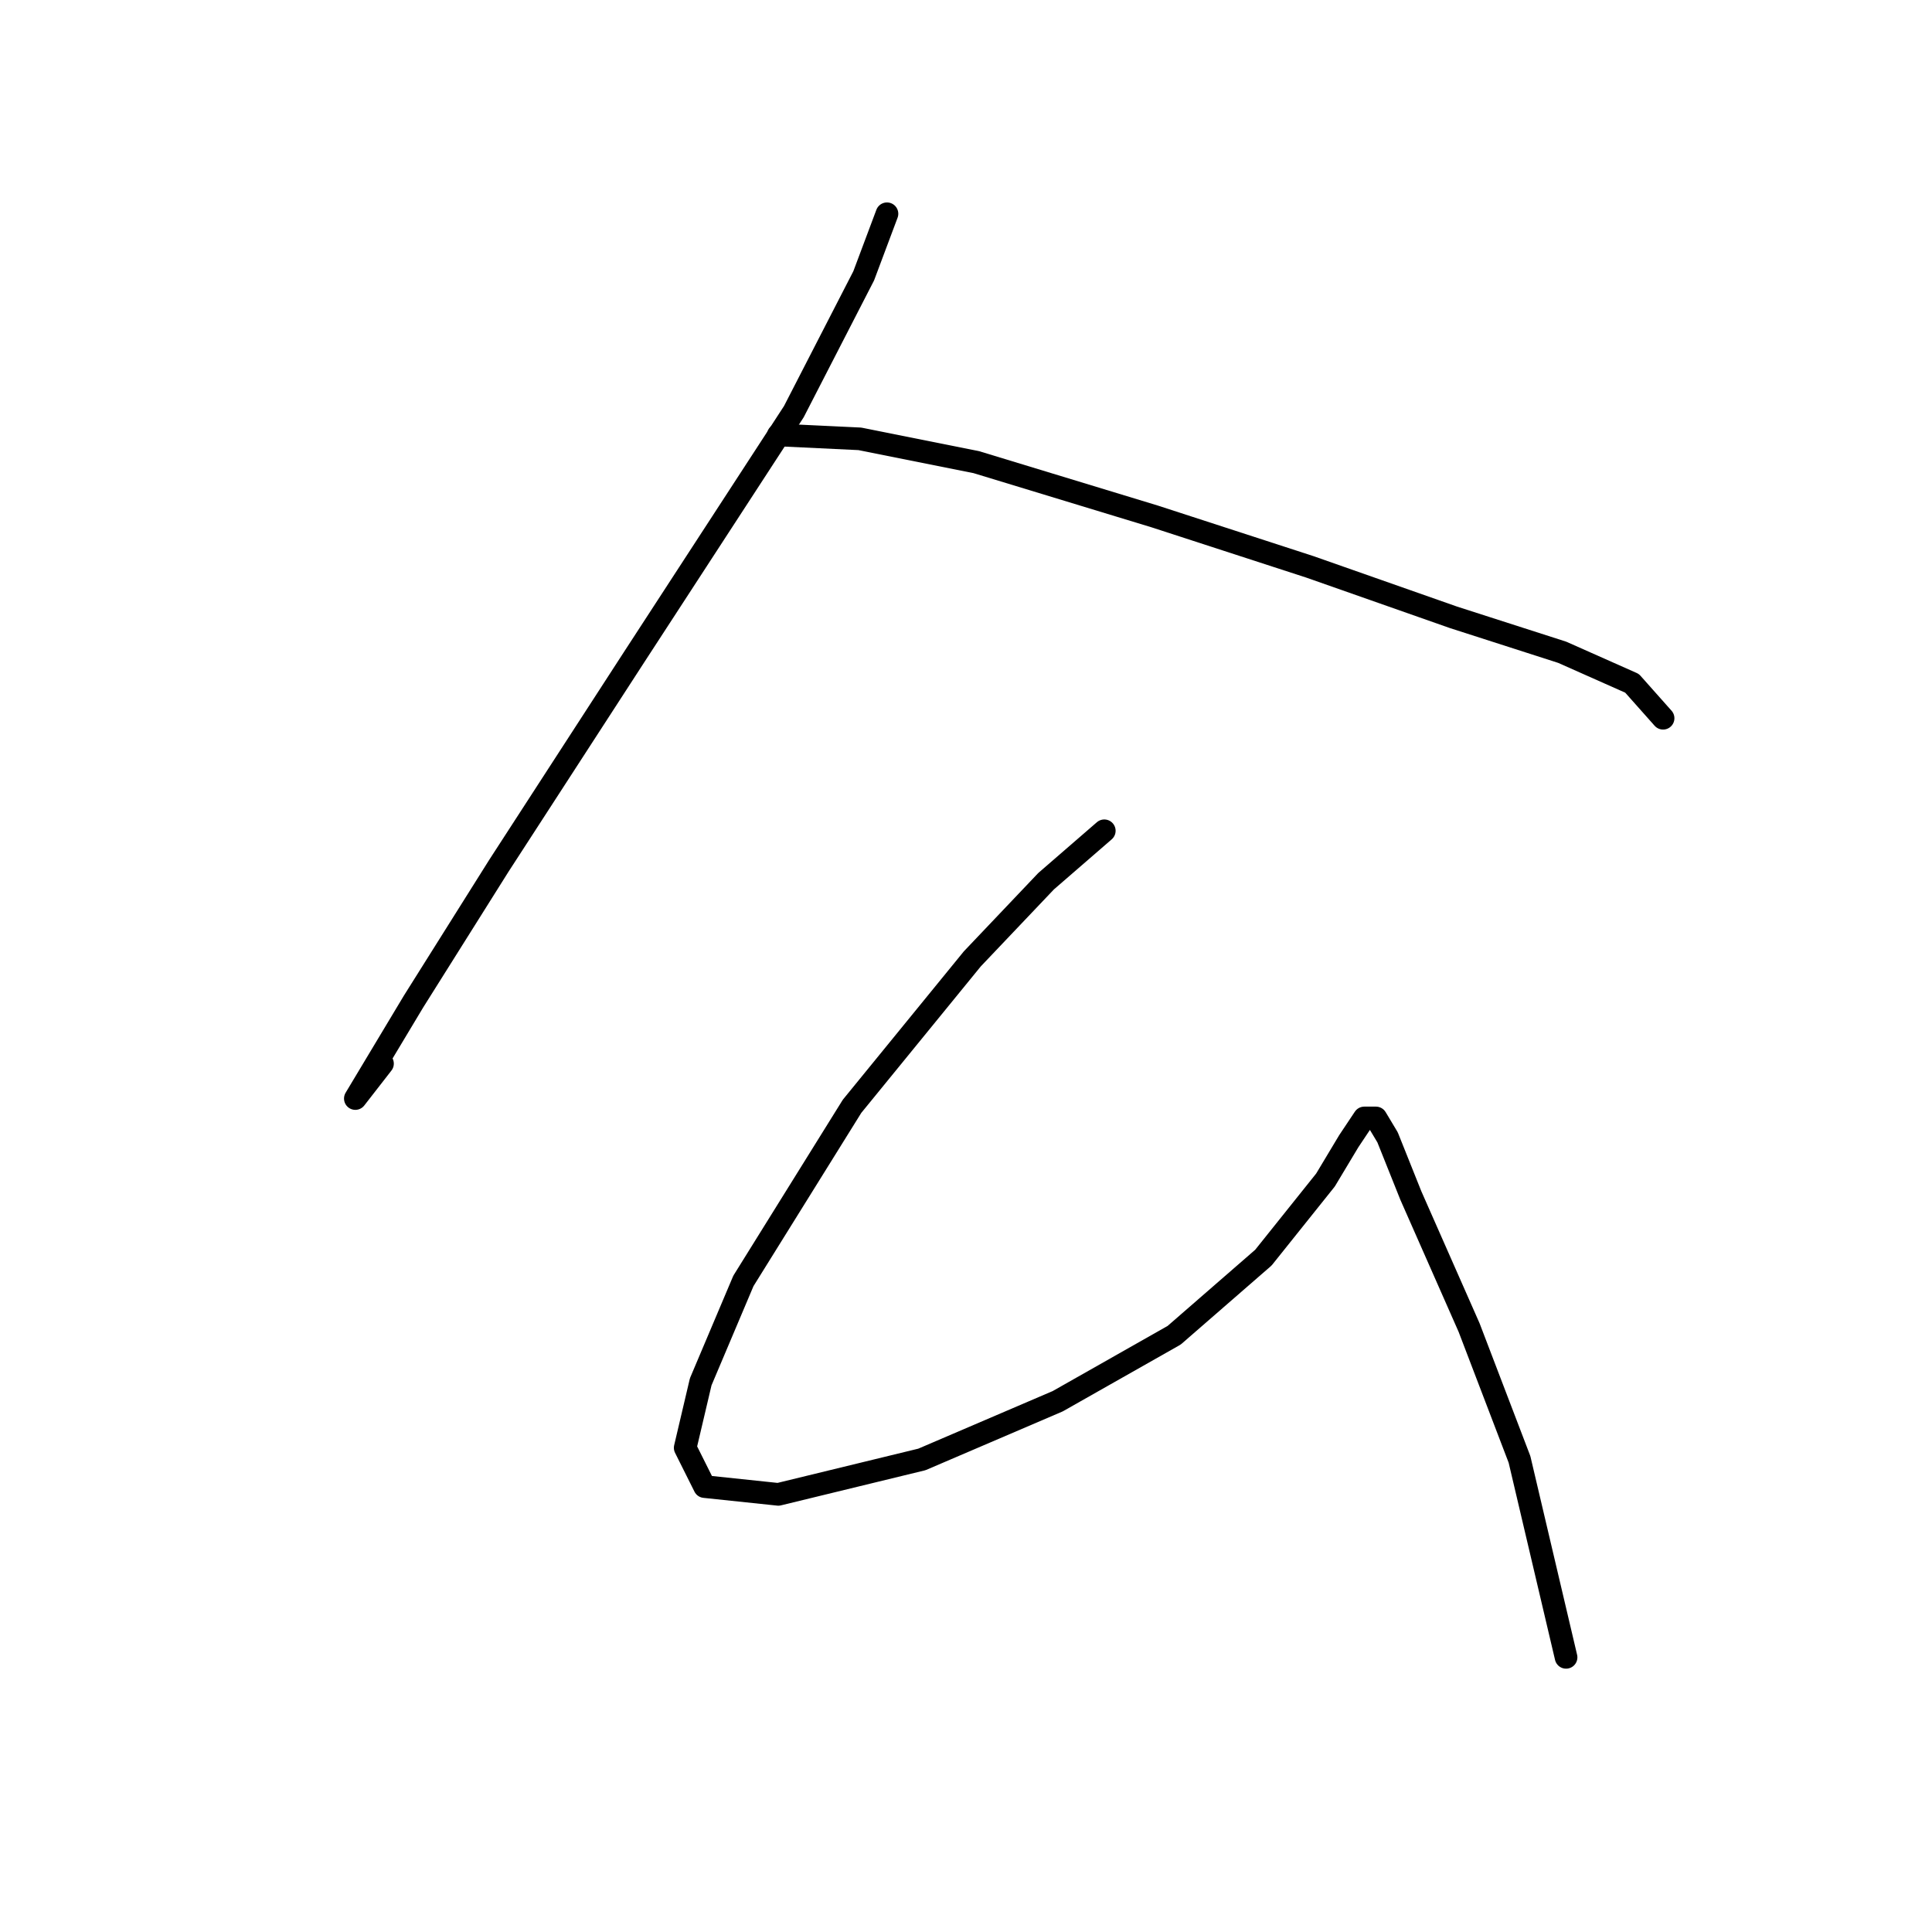 <?xml version="1.0" standalone="no"?>
    <svg width="256" height="256" xmlns="http://www.w3.org/2000/svg" version="1.1">
    <polyline stroke="black" stroke-width="3" stroke-linecap="round" fill="transparent" stroke-linejoin="round" points="117.529 28.325 114.444 36.552 105.188 54.549 84.106 86.944 66.109 114.71 54.797 132.707 48.626 142.991 47.084 145.562 50.683 140.934 50.683 140.934 " />
        <polyline stroke="black" stroke-width="3" stroke-linecap="round" fill="transparent" stroke-linejoin="round" points="103.131 57.634 113.93 58.149 129.355 61.234 153.009 68.433 173.576 75.117 192.602 81.802 206.999 86.43 216.255 90.543 220.368 95.171 220.368 95.171 " />
        <polyline stroke="black" stroke-width="3" stroke-linecap="round" fill="transparent" stroke-linejoin="round" points="146.324 110.083 138.611 116.767 128.841 127.051 112.901 146.591 98.504 169.729 92.847 183.099 90.791 191.84 93.362 196.982 103.131 198.01 122.157 193.383 140.154 185.67 155.58 176.928 167.406 166.644 175.633 156.36 178.718 151.218 180.775 148.133 182.318 148.133 183.86 150.704 186.946 158.417 194.659 175.9 201.343 193.383 207.513 219.607 207.513 219.607 " />
        </svg>